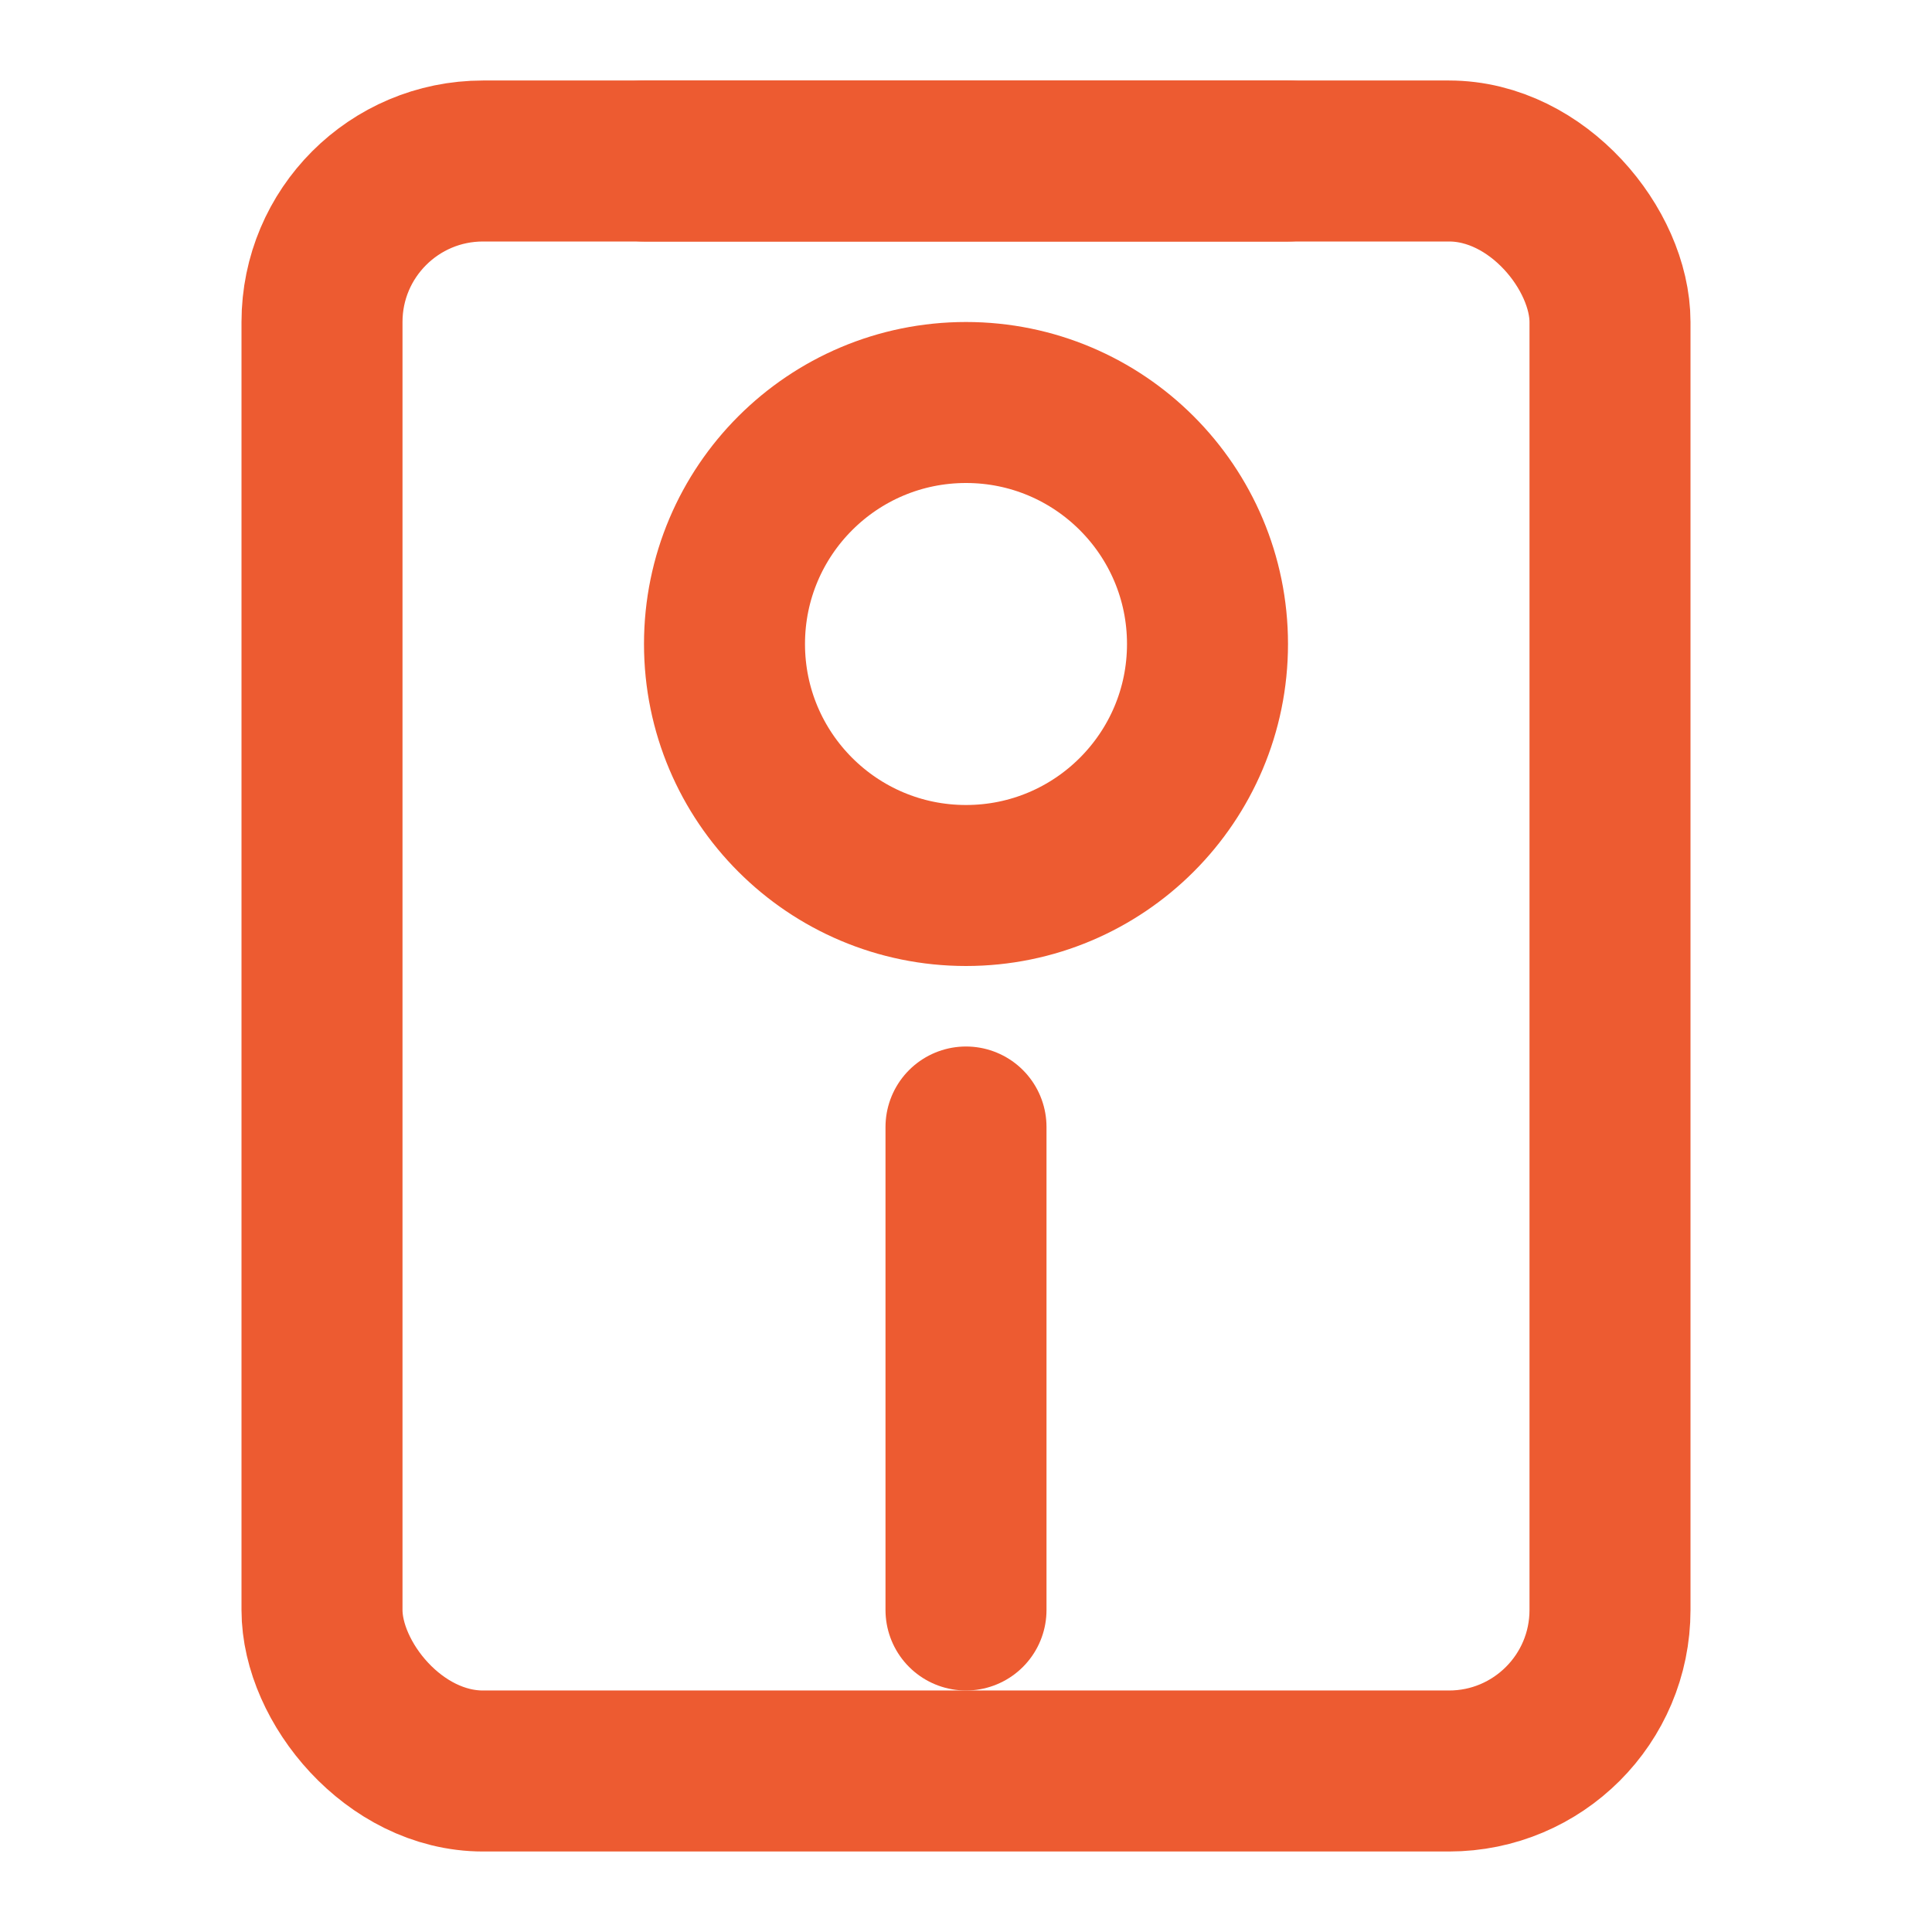 <svg xmlns="http://www.w3.org/2000/svg" viewBox="0 0 24 24" fill="none" stroke="#ed5b31" stroke-width="2" stroke-linecap="round" stroke-linejoin="round">
    <rect x="4" y="2" width="16" height="20" rx="2" ry="2"></rect>
    <path d="M12 14v6"></path>
    <circle cx="12" cy="8" r="3"></circle>
    <path d="M8 2h8"></path>
</svg>
